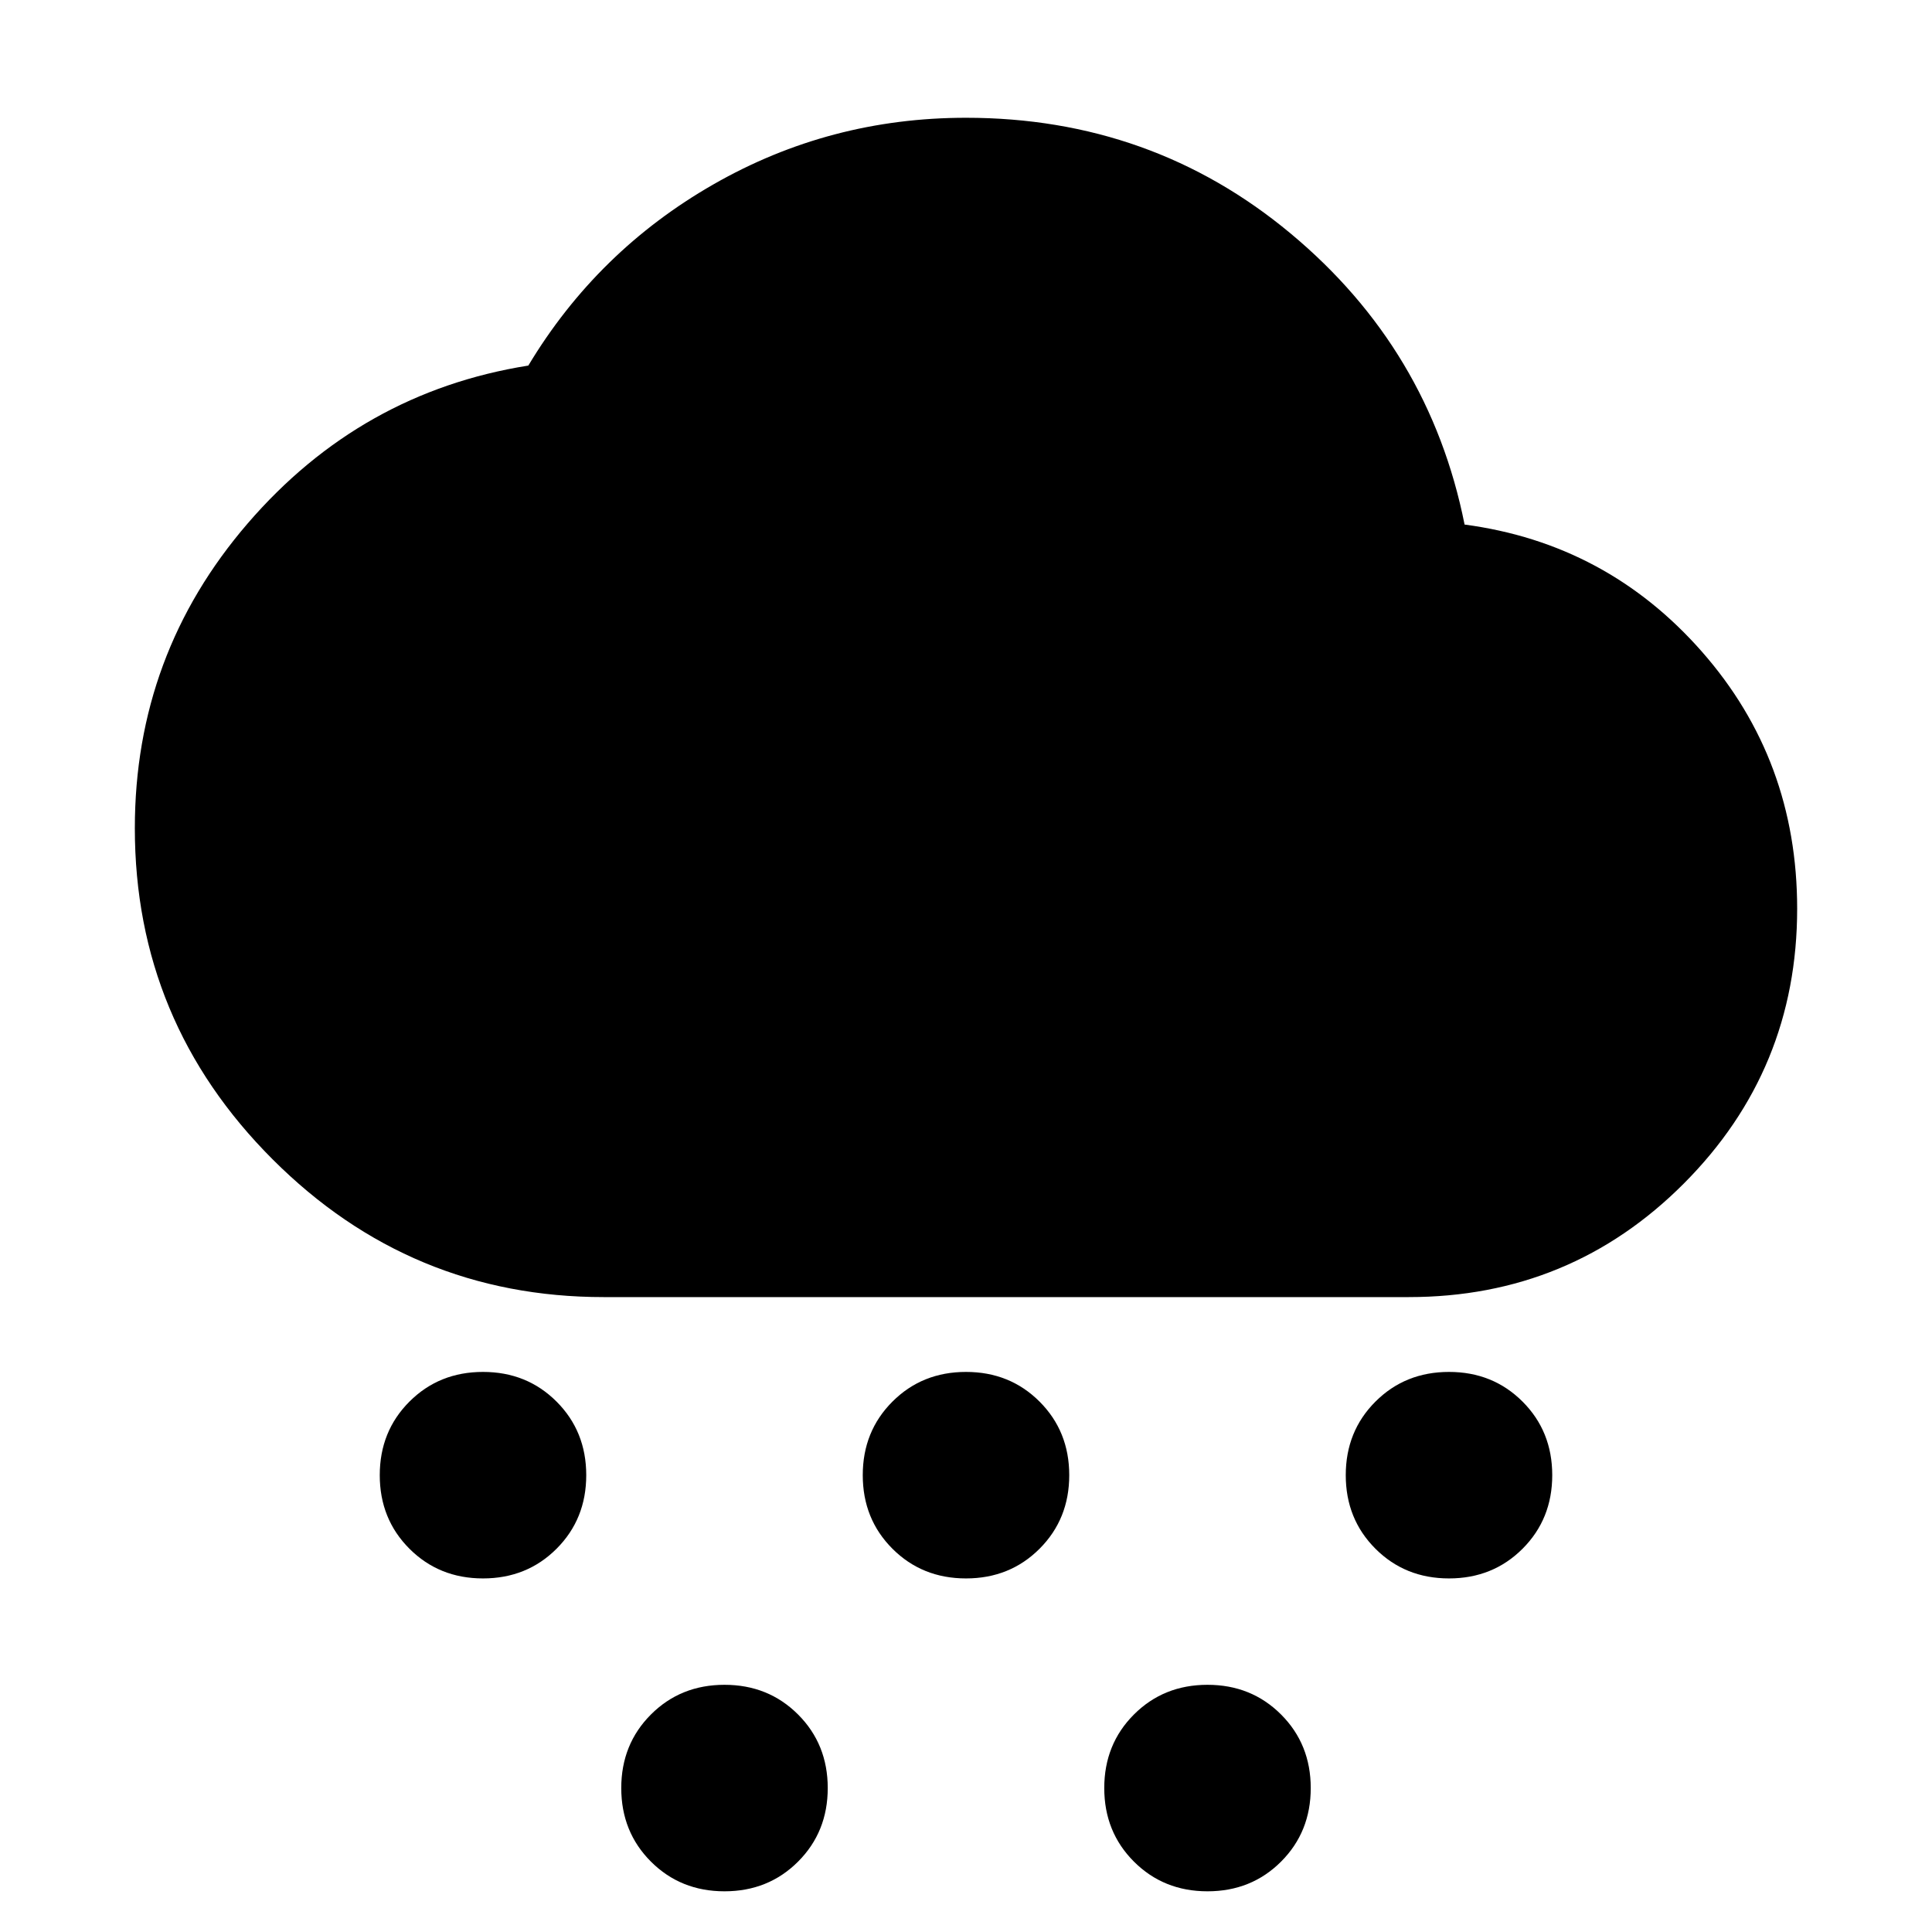 <svg xmlns="http://www.w3.org/2000/svg" height="24" viewBox="0 -960 960 960" width="24"><path d="M240-175.69q-21.8 0-36.55-14.75Q188.7-205.19 188.7-227q0-21.8 14.75-36.55Q218.2-278.3 240-278.3q21.8 0 36.55 14.75Q291.3-248.8 291.3-227q0 21.81-14.75 36.56-14.75 14.75-36.55 14.75Zm480 0q-21.8 0-36.55-14.75Q668.7-205.19 668.7-227q0-21.8 14.75-36.55Q698.2-278.3 720-278.3q21.8 0 36.55 14.75Q771.3-248.8 771.3-227q0 21.81-14.75 36.56-14.75 14.75-36.55 14.75ZM360-20.22q-21.8 0-36.55-14.75-14.75-14.75-14.75-36.55 0-21.81 14.75-36.56 14.75-14.75 36.55-14.75 21.8 0 36.55 14.75 14.75 14.75 14.75 36.56 0 21.8-14.75 36.55Q381.8-20.22 360-20.22Zm120-155.47q-21.8 0-36.55-14.75Q428.7-205.19 428.7-227q0-21.8 14.75-36.55Q458.2-278.3 480-278.3q21.8 0 36.55 14.75Q531.3-248.8 531.3-227q0 21.81-14.75 36.56-14.75 14.75-36.55 14.75ZM600-20.22q-21.8 0-36.55-14.75-14.75-14.75-14.75-36.55 0-21.81 14.75-36.56 14.75-14.75 36.55-14.75 21.8 0 36.55 14.75 14.75 14.75 14.75 36.56 0 21.8-14.75 36.55Q621.8-20.22 600-20.22ZM300-315.48q-96.09 0-164.54-68.45Q67-452.39 67-548.48q0-86.39 56.13-151.5t139.39-78.37q34.26-57 92.02-90.06 57.76-33.07 125.44-33.07 92.28 0 161.32 57.5 69.05 57.5 86.44 144.63 70.7 9.39 117.98 63.22T893-508.48q0 80.09-56.29 136.55-56.29 56.45-136.71 56.45H300Z"/></svg>